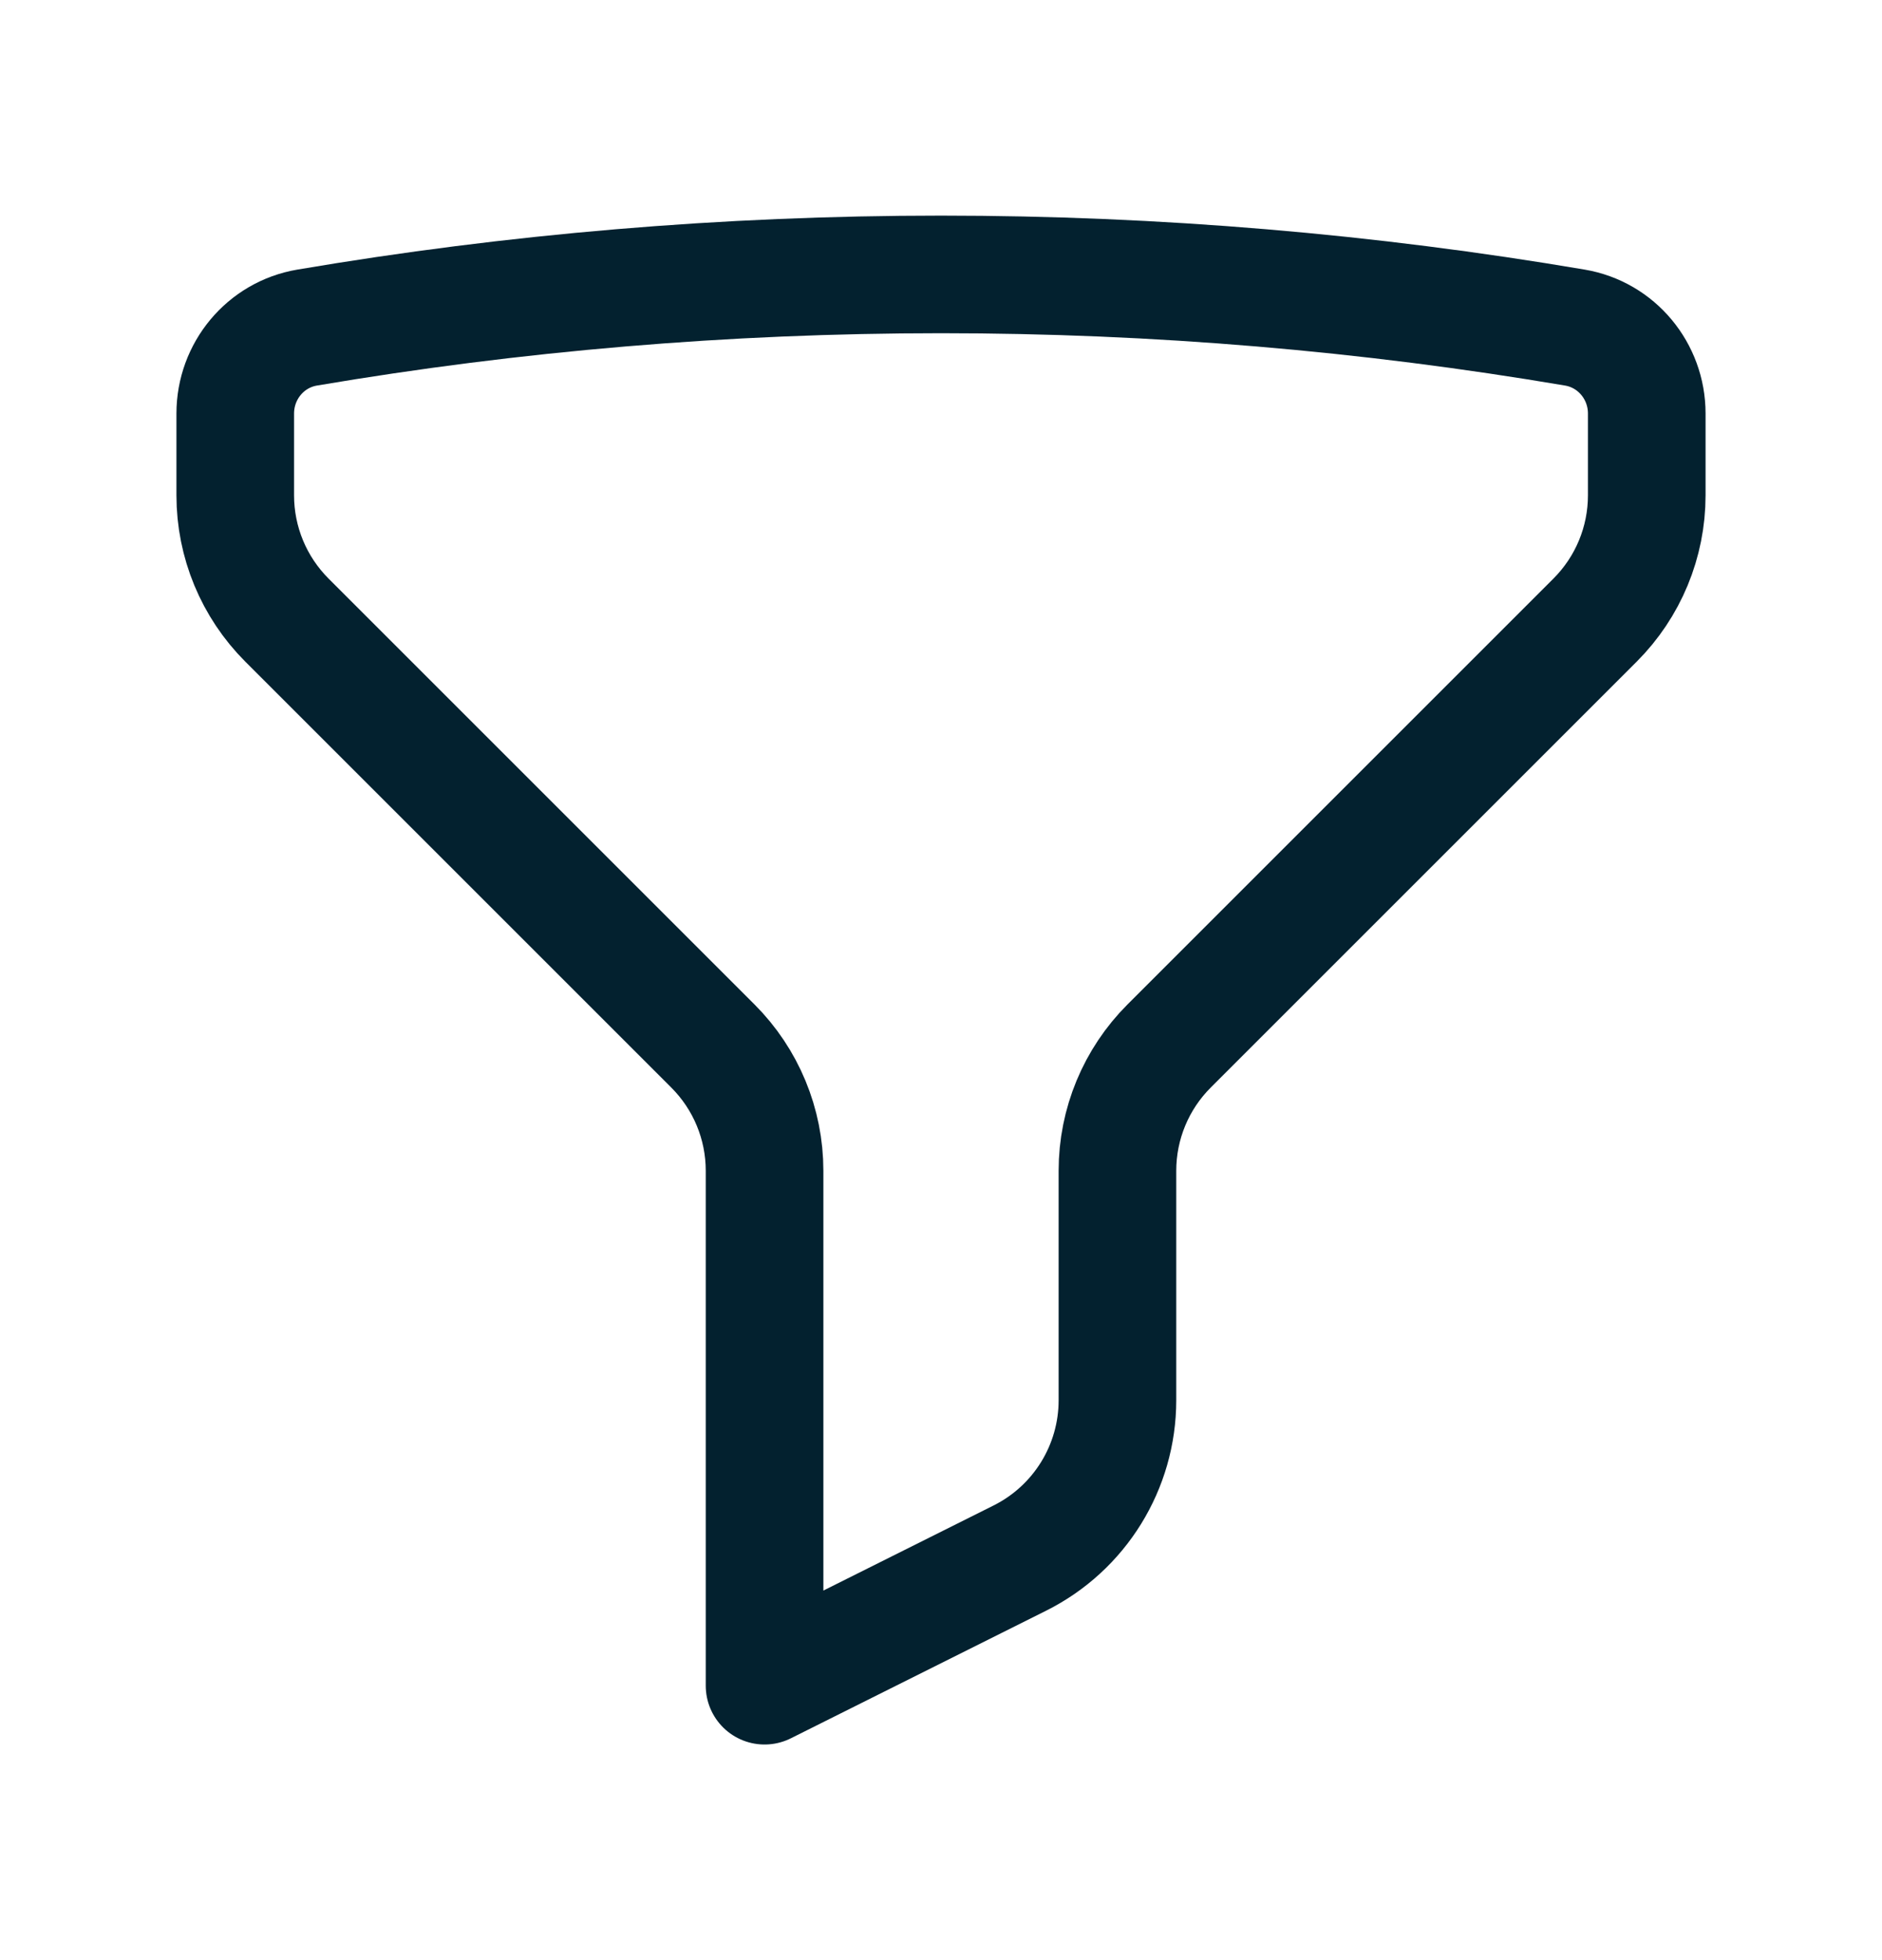 <svg width="24" height="25" viewBox="0 0 24 25" fill="none" xmlns="http://www.w3.org/2000/svg">
<g id="heroicon">
<path id="Subtract" d="M12 3.5C14.755 3.5 17.455 3.732 20.083 4.178C20.616 4.268 21 4.734 21 5.274V6.318C21 6.915 20.763 7.487 20.341 7.909L14.909 13.341C14.487 13.763 14.25 14.335 14.25 14.932V17.859C14.25 18.712 13.768 19.491 13.006 19.872L9.75 21.5V14.932C9.75 14.335 9.513 13.763 9.091 13.341L3.659 7.909C3.237 7.487 3 6.915 3 6.318V5.274C3 4.734 3.384 4.268 3.917 4.178C6.545 3.732 9.245 3.5 12 3.5Z" stroke="#03212F" stroke-width="1.5" stroke-linecap="round" stroke-linejoin="round"/>
</g>
</svg>
